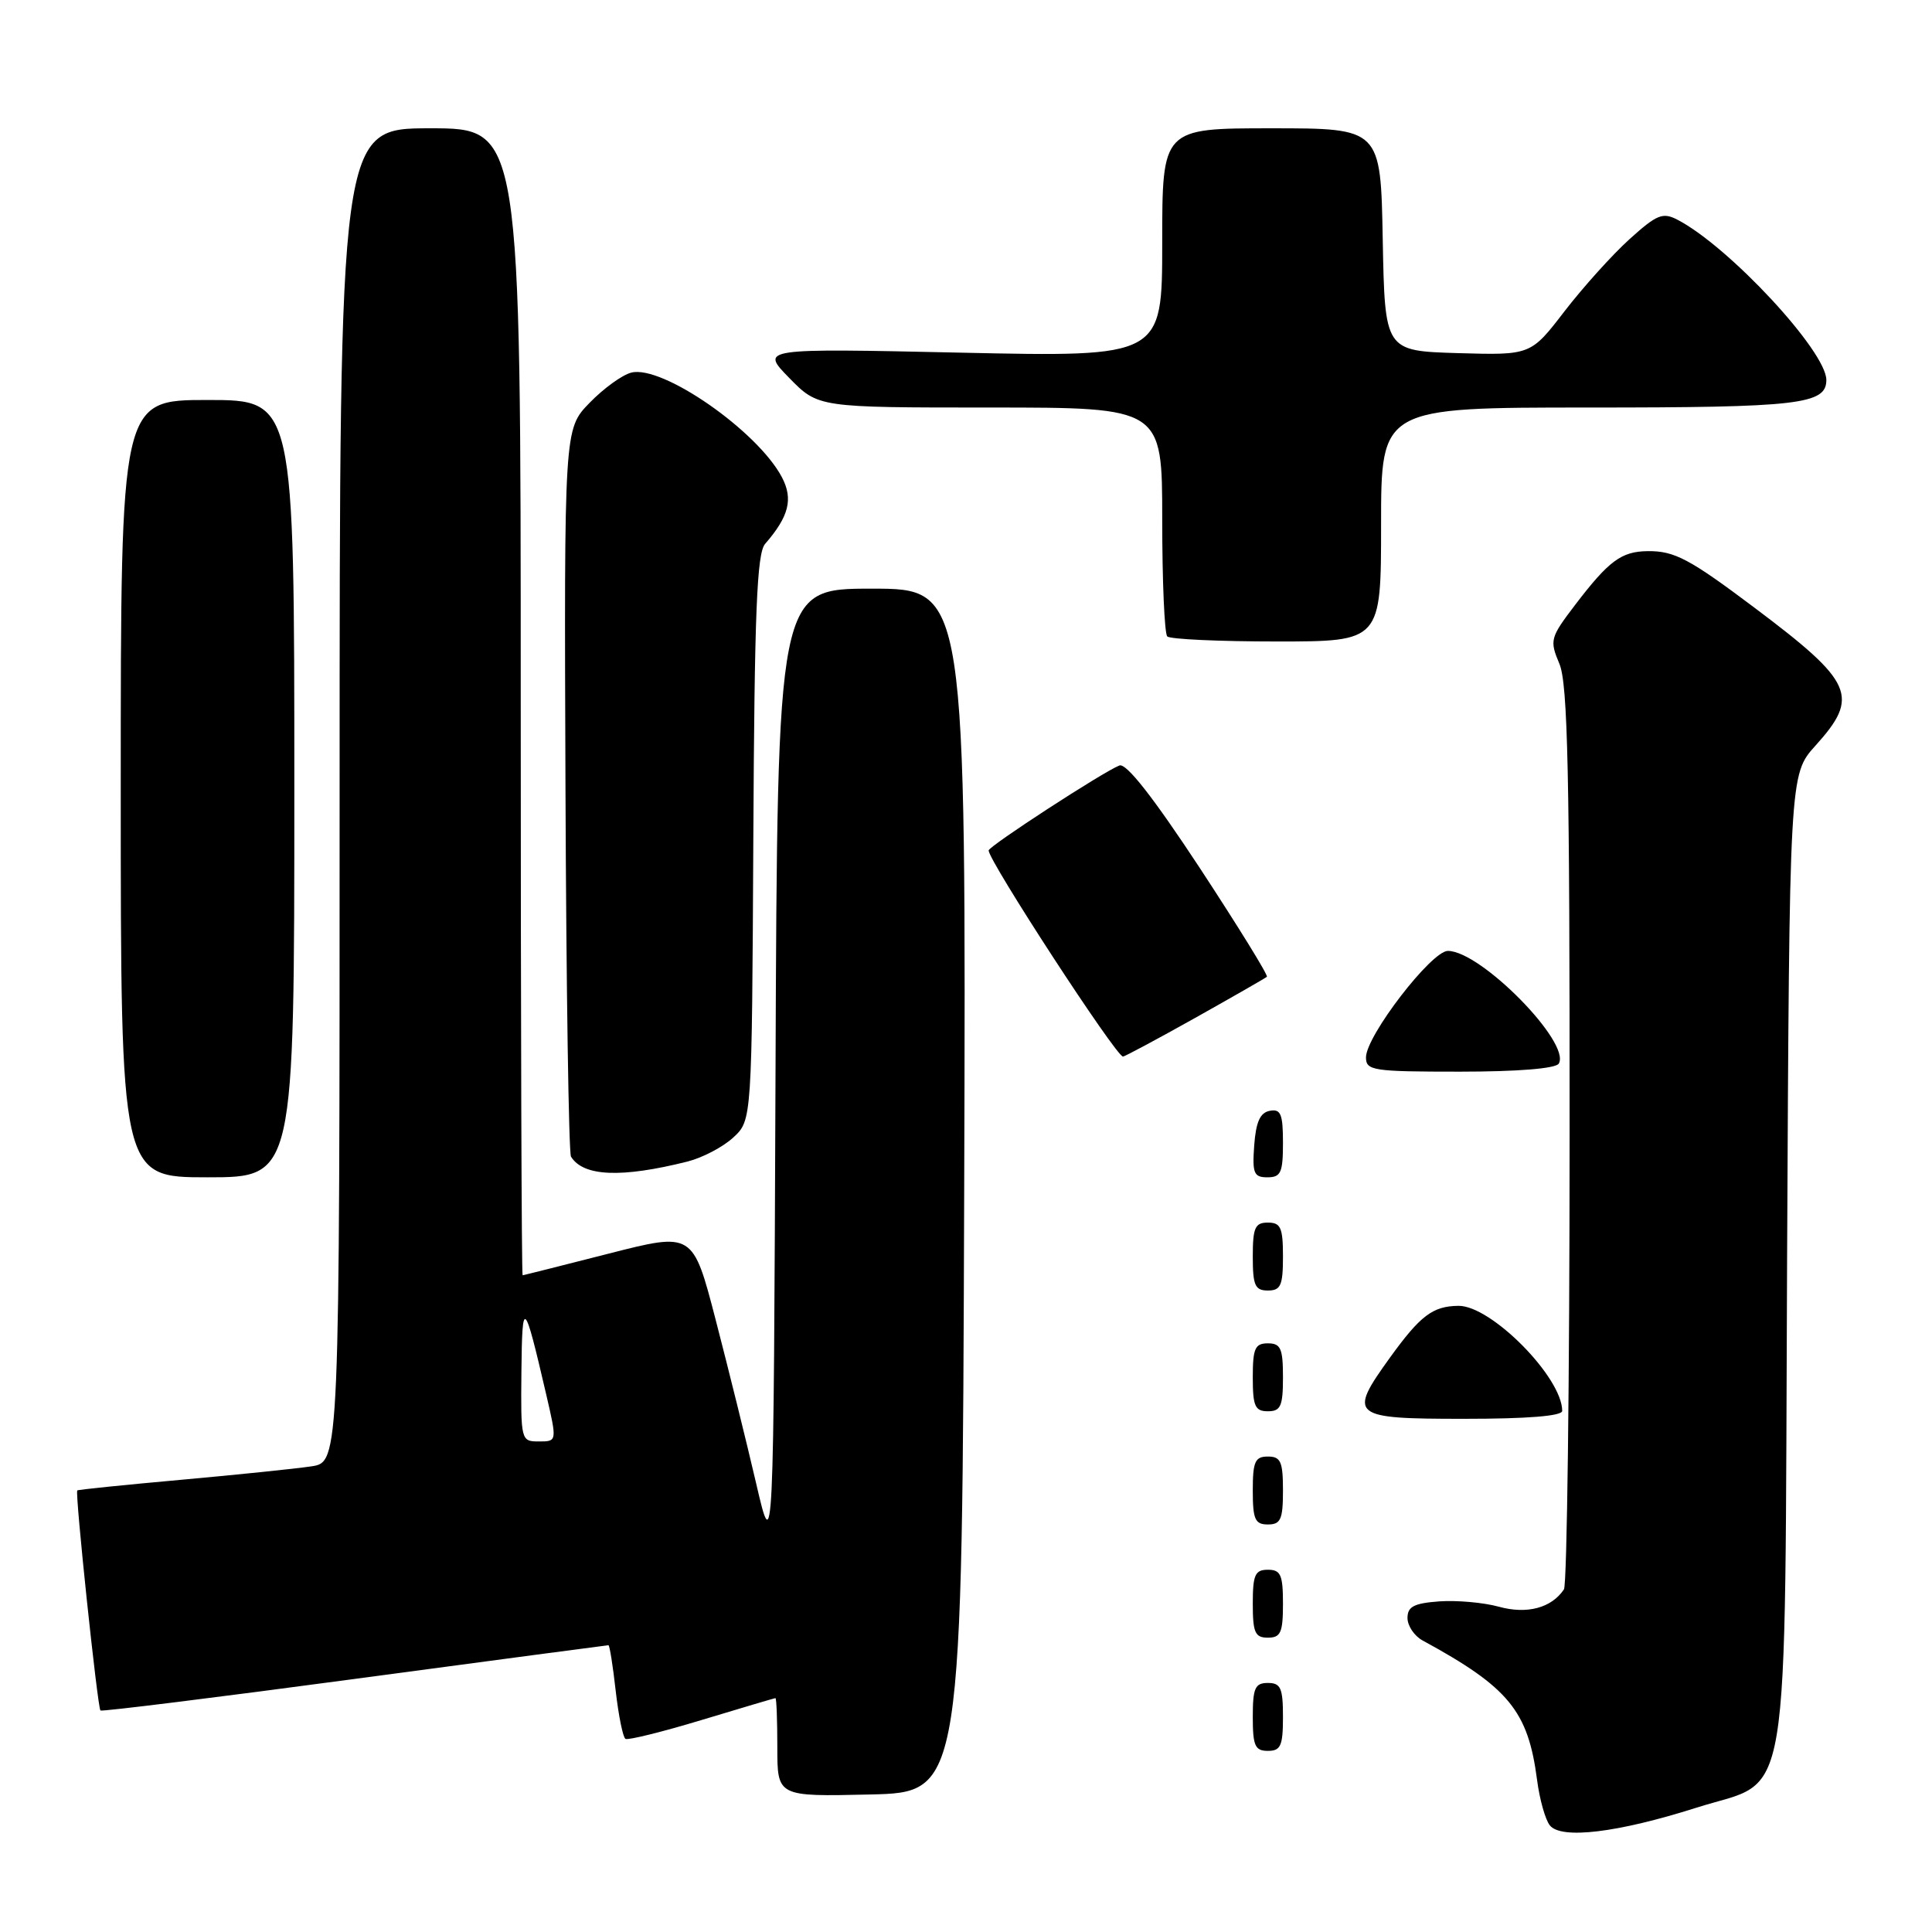 <?xml version="1.0" encoding="UTF-8" standalone="no"?>
<!DOCTYPE svg PUBLIC "-//W3C//DTD SVG 1.1//EN" "http://www.w3.org/Graphics/SVG/1.1/DTD/svg11.dtd" >
<svg xmlns="http://www.w3.org/2000/svg" xmlns:xlink="http://www.w3.org/1999/xlink" version="1.1" viewBox="0 0 256 256">
 <g >
 <path fill="currentColor"
d=" M 224.75 239.54 C 237.52 235.47 236.45 242.00 236.80 166.56 C 237.11 102.62 237.11 102.62 240.55 98.81 C 246.45 92.28 245.63 90.41 232.50 80.54 C 223.85 74.04 221.88 72.99 218.32 73.03 C 214.84 73.07 213.18 74.30 208.73 80.13 C 205.40 84.50 205.31 84.83 206.63 87.96 C 207.74 90.61 208.00 102.42 207.98 150.36 C 207.98 182.89 207.64 210.00 207.23 210.60 C 205.59 213.06 202.34 213.93 198.61 212.90 C 196.59 212.34 193.04 212.03 190.72 212.19 C 187.36 212.44 186.50 212.88 186.50 214.39 C 186.50 215.43 187.40 216.77 188.50 217.37 C 199.93 223.59 202.48 226.71 203.67 235.85 C 204.00 238.41 204.76 241.12 205.36 241.87 C 206.85 243.75 214.34 242.85 224.75 239.54 Z  M 127.76 157.75 C 128.01 78.00 128.01 78.00 115.51 78.00 C 103.01 78.00 103.01 78.00 102.76 142.25 C 102.50 206.50 102.50 206.50 100.18 196.50 C 98.90 191.00 96.49 181.27 94.83 174.88 C 91.81 163.26 91.81 163.26 80.66 166.11 C 74.52 167.68 69.39 168.97 69.25 168.98 C 69.11 168.99 69.00 134.80 69.00 93.00 C 69.00 17.00 69.00 17.00 57.00 17.00 C 45.00 17.00 45.00 17.00 45.00 105.37 C 45.00 193.74 45.00 193.74 41.25 194.30 C 39.19 194.61 31.43 195.41 24.00 196.08 C 16.57 196.75 10.38 197.38 10.24 197.49 C 9.91 197.73 12.92 226.25 13.31 226.65 C 13.48 226.81 28.63 224.93 46.98 222.47 C 65.33 220.01 80.47 218.00 80.62 218.00 C 80.78 218.00 81.21 220.71 81.58 224.02 C 81.96 227.33 82.54 230.21 82.88 230.41 C 83.22 230.61 87.78 229.48 93.00 227.90 C 98.22 226.32 102.61 225.02 102.75 225.01 C 102.89 225.01 103.00 227.94 103.00 231.53 C 103.00 238.06 103.00 238.06 115.25 237.78 C 127.50 237.50 127.50 237.50 127.76 157.75 Z  M 170.00 227.50 C 170.00 223.67 169.70 223.00 168.00 223.00 C 166.30 223.00 166.00 223.67 166.00 227.50 C 166.00 231.33 166.30 232.00 168.00 232.00 C 169.70 232.00 170.00 231.33 170.00 227.50 Z  M 170.00 212.50 C 170.00 208.67 169.70 208.00 168.00 208.00 C 166.30 208.00 166.00 208.67 166.00 212.50 C 166.00 216.33 166.30 217.00 168.00 217.00 C 169.70 217.00 170.00 216.33 170.00 212.50 Z  M 170.00 197.50 C 170.00 193.67 169.70 193.00 168.00 193.00 C 166.30 193.00 166.00 193.67 166.00 197.50 C 166.00 201.33 166.30 202.00 168.00 202.00 C 169.70 202.00 170.00 201.33 170.00 197.50 Z  M 207.00 186.95 C 207.00 182.51 197.59 172.98 193.25 173.03 C 189.84 173.07 188.21 174.31 184.17 179.90 C 178.58 187.66 178.99 188.00 194.00 188.00 C 202.41 188.00 207.00 187.63 207.00 186.95 Z  M 170.00 182.50 C 170.00 178.67 169.70 178.00 168.00 178.00 C 166.30 178.00 166.00 178.67 166.00 182.50 C 166.00 186.33 166.30 187.00 168.00 187.00 C 169.70 187.00 170.00 186.33 170.00 182.50 Z  M 170.00 166.50 C 170.00 162.67 169.70 162.00 168.00 162.00 C 166.30 162.00 166.00 162.67 166.00 166.50 C 166.00 170.33 166.30 171.00 168.00 171.00 C 169.70 171.00 170.00 170.33 170.00 166.50 Z  M 39.00 104.50 C 39.00 53.00 39.00 53.00 27.50 53.00 C 16.00 53.00 16.00 53.00 16.00 104.50 C 16.00 156.00 16.00 156.00 27.50 156.00 C 39.00 156.00 39.00 156.00 39.00 104.50 Z  M 91.10 153.91 C 93.08 153.41 95.81 151.98 97.17 150.72 C 99.63 148.44 99.63 148.44 99.82 111.04 C 99.97 81.09 100.29 73.33 101.38 72.07 C 104.54 68.43 105.12 66.14 103.62 63.26 C 100.41 57.13 87.77 48.34 83.66 49.37 C 82.45 49.67 79.96 51.48 78.11 53.39 C 74.75 56.85 74.75 56.85 74.93 104.62 C 75.03 130.89 75.36 152.78 75.66 153.26 C 77.29 155.90 82.33 156.11 91.10 153.91 Z  M 170.00 151.43 C 170.00 147.61 169.71 146.91 168.25 147.19 C 166.97 147.43 166.42 148.66 166.19 151.76 C 165.92 155.47 166.14 156.00 167.94 156.00 C 169.72 156.00 170.00 155.38 170.00 151.43 Z  M 206.54 140.94 C 208.22 138.21 196.22 126.00 191.85 126.00 C 189.67 126.00 181.00 137.27 181.00 140.11 C 181.00 141.86 181.91 142.00 193.44 142.00 C 201.12 142.00 206.13 141.59 206.54 140.94 Z  M 158.36 134.88 C 163.39 132.06 167.66 129.61 167.87 129.43 C 168.07 129.25 164.06 122.76 158.97 115.00 C 152.81 105.64 149.24 101.08 148.33 101.43 C 146.23 102.23 131.00 112.13 131.00 112.69 C 131.00 114.08 147.89 140.00 148.80 140.00 C 149.03 140.00 153.34 137.69 158.36 134.88 Z  M 183.00 69.50 C 183.00 54.00 183.00 54.00 210.57 54.00 C 238.36 54.00 242.00 53.58 242.00 50.35 C 242.00 46.55 229.11 32.67 222.28 29.12 C 220.32 28.10 219.55 28.41 215.92 31.69 C 213.65 33.74 209.78 38.04 207.31 41.24 C 202.83 47.07 202.83 47.07 193.16 46.79 C 183.50 46.50 183.50 46.50 183.22 31.75 C 182.95 17.00 182.95 17.00 168.47 17.00 C 154.00 17.00 154.00 17.00 154.00 32.15 C 154.00 47.31 154.00 47.31 127.37 46.73 C 100.74 46.15 100.74 46.15 104.57 50.07 C 108.41 54.00 108.41 54.00 131.20 54.00 C 154.00 54.00 154.00 54.00 154.00 68.83 C 154.00 76.99 154.30 83.97 154.67 84.33 C 155.03 84.70 161.56 85.00 169.17 85.00 C 183.00 85.00 183.00 85.00 183.00 69.50 Z  M 69.09 181.75 C 69.19 171.90 69.44 172.13 72.37 184.75 C 73.82 191.00 73.82 191.00 71.41 191.00 C 69.03 191.00 69.00 190.88 69.09 181.75 Z "/>
</g>
</svg>